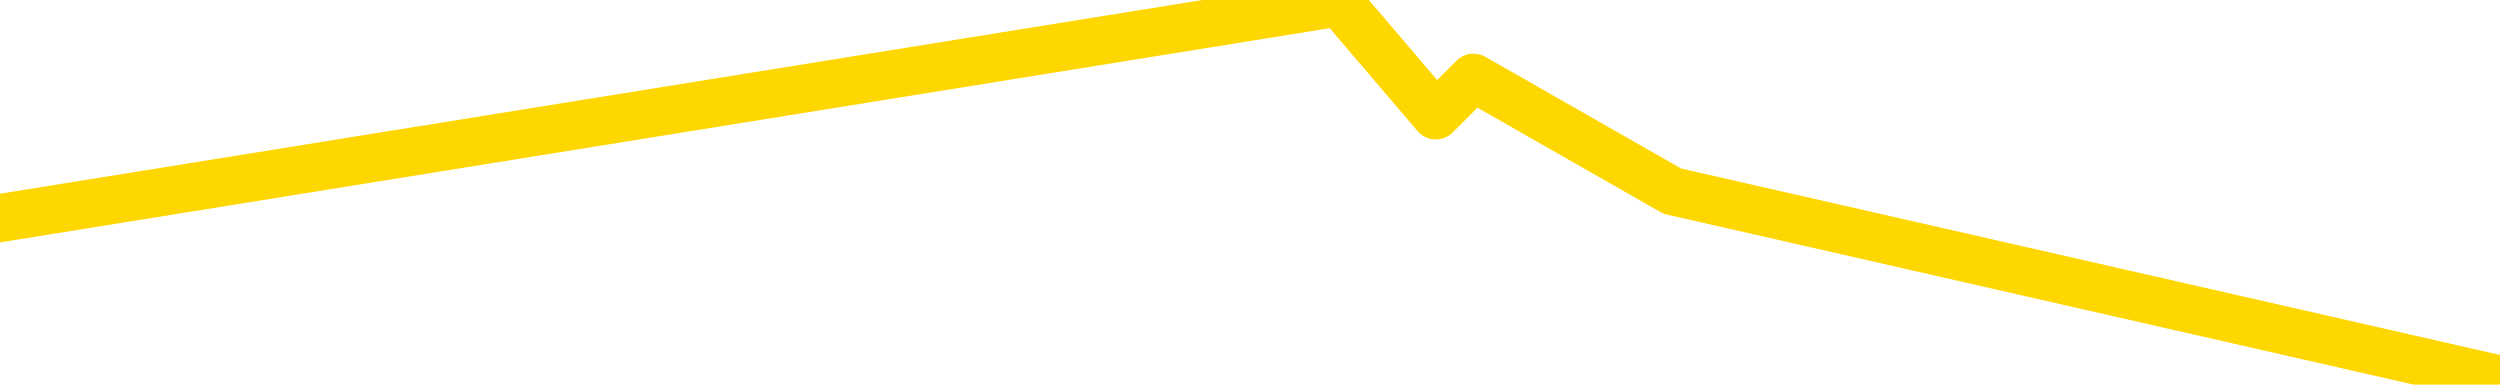 <svg xmlns="http://www.w3.org/2000/svg" version="1.1" viewBox="0 0 6500 1000">
	<path fill="none" stroke="gold" stroke-width="125" stroke-linecap="round" stroke-linejoin="round" d="M0 11183  L-106461 11183 L-103857 11085 L-102189 10987 L-83860 10791 L-83689 10595 L-76532 10399 L-76498 10399 L-63068 10300 L-60146 10399 L-46805 10104 L-42636 9712 L-41476 9222 L-40857 8732 L-38845 8438 L-35073 8242 L-34473 8046 L-34144 7850 L-33931 7653 L-33389 7457 L-32151 6673 L-30973 5889 L-28108 5104 L-27586 4320 L-22730 4124 L-19793 3928 L-19750 3732 L-19442 3536 L-19190 3340 L-16595 3144 L-12340 3144 L-12322 3144 L-11085 3144 L-9207 3144 L-7254 2948 L-6306 2751 L-6035 2555 L-5725 2457 L-5627 2359 L-4797 2359 L-2766 2457 L-2476 1575 L-329 1183 L-174 595 L3482 6 L3733 300 L3831 202 L4348 497 L6500 987" />
</svg>
